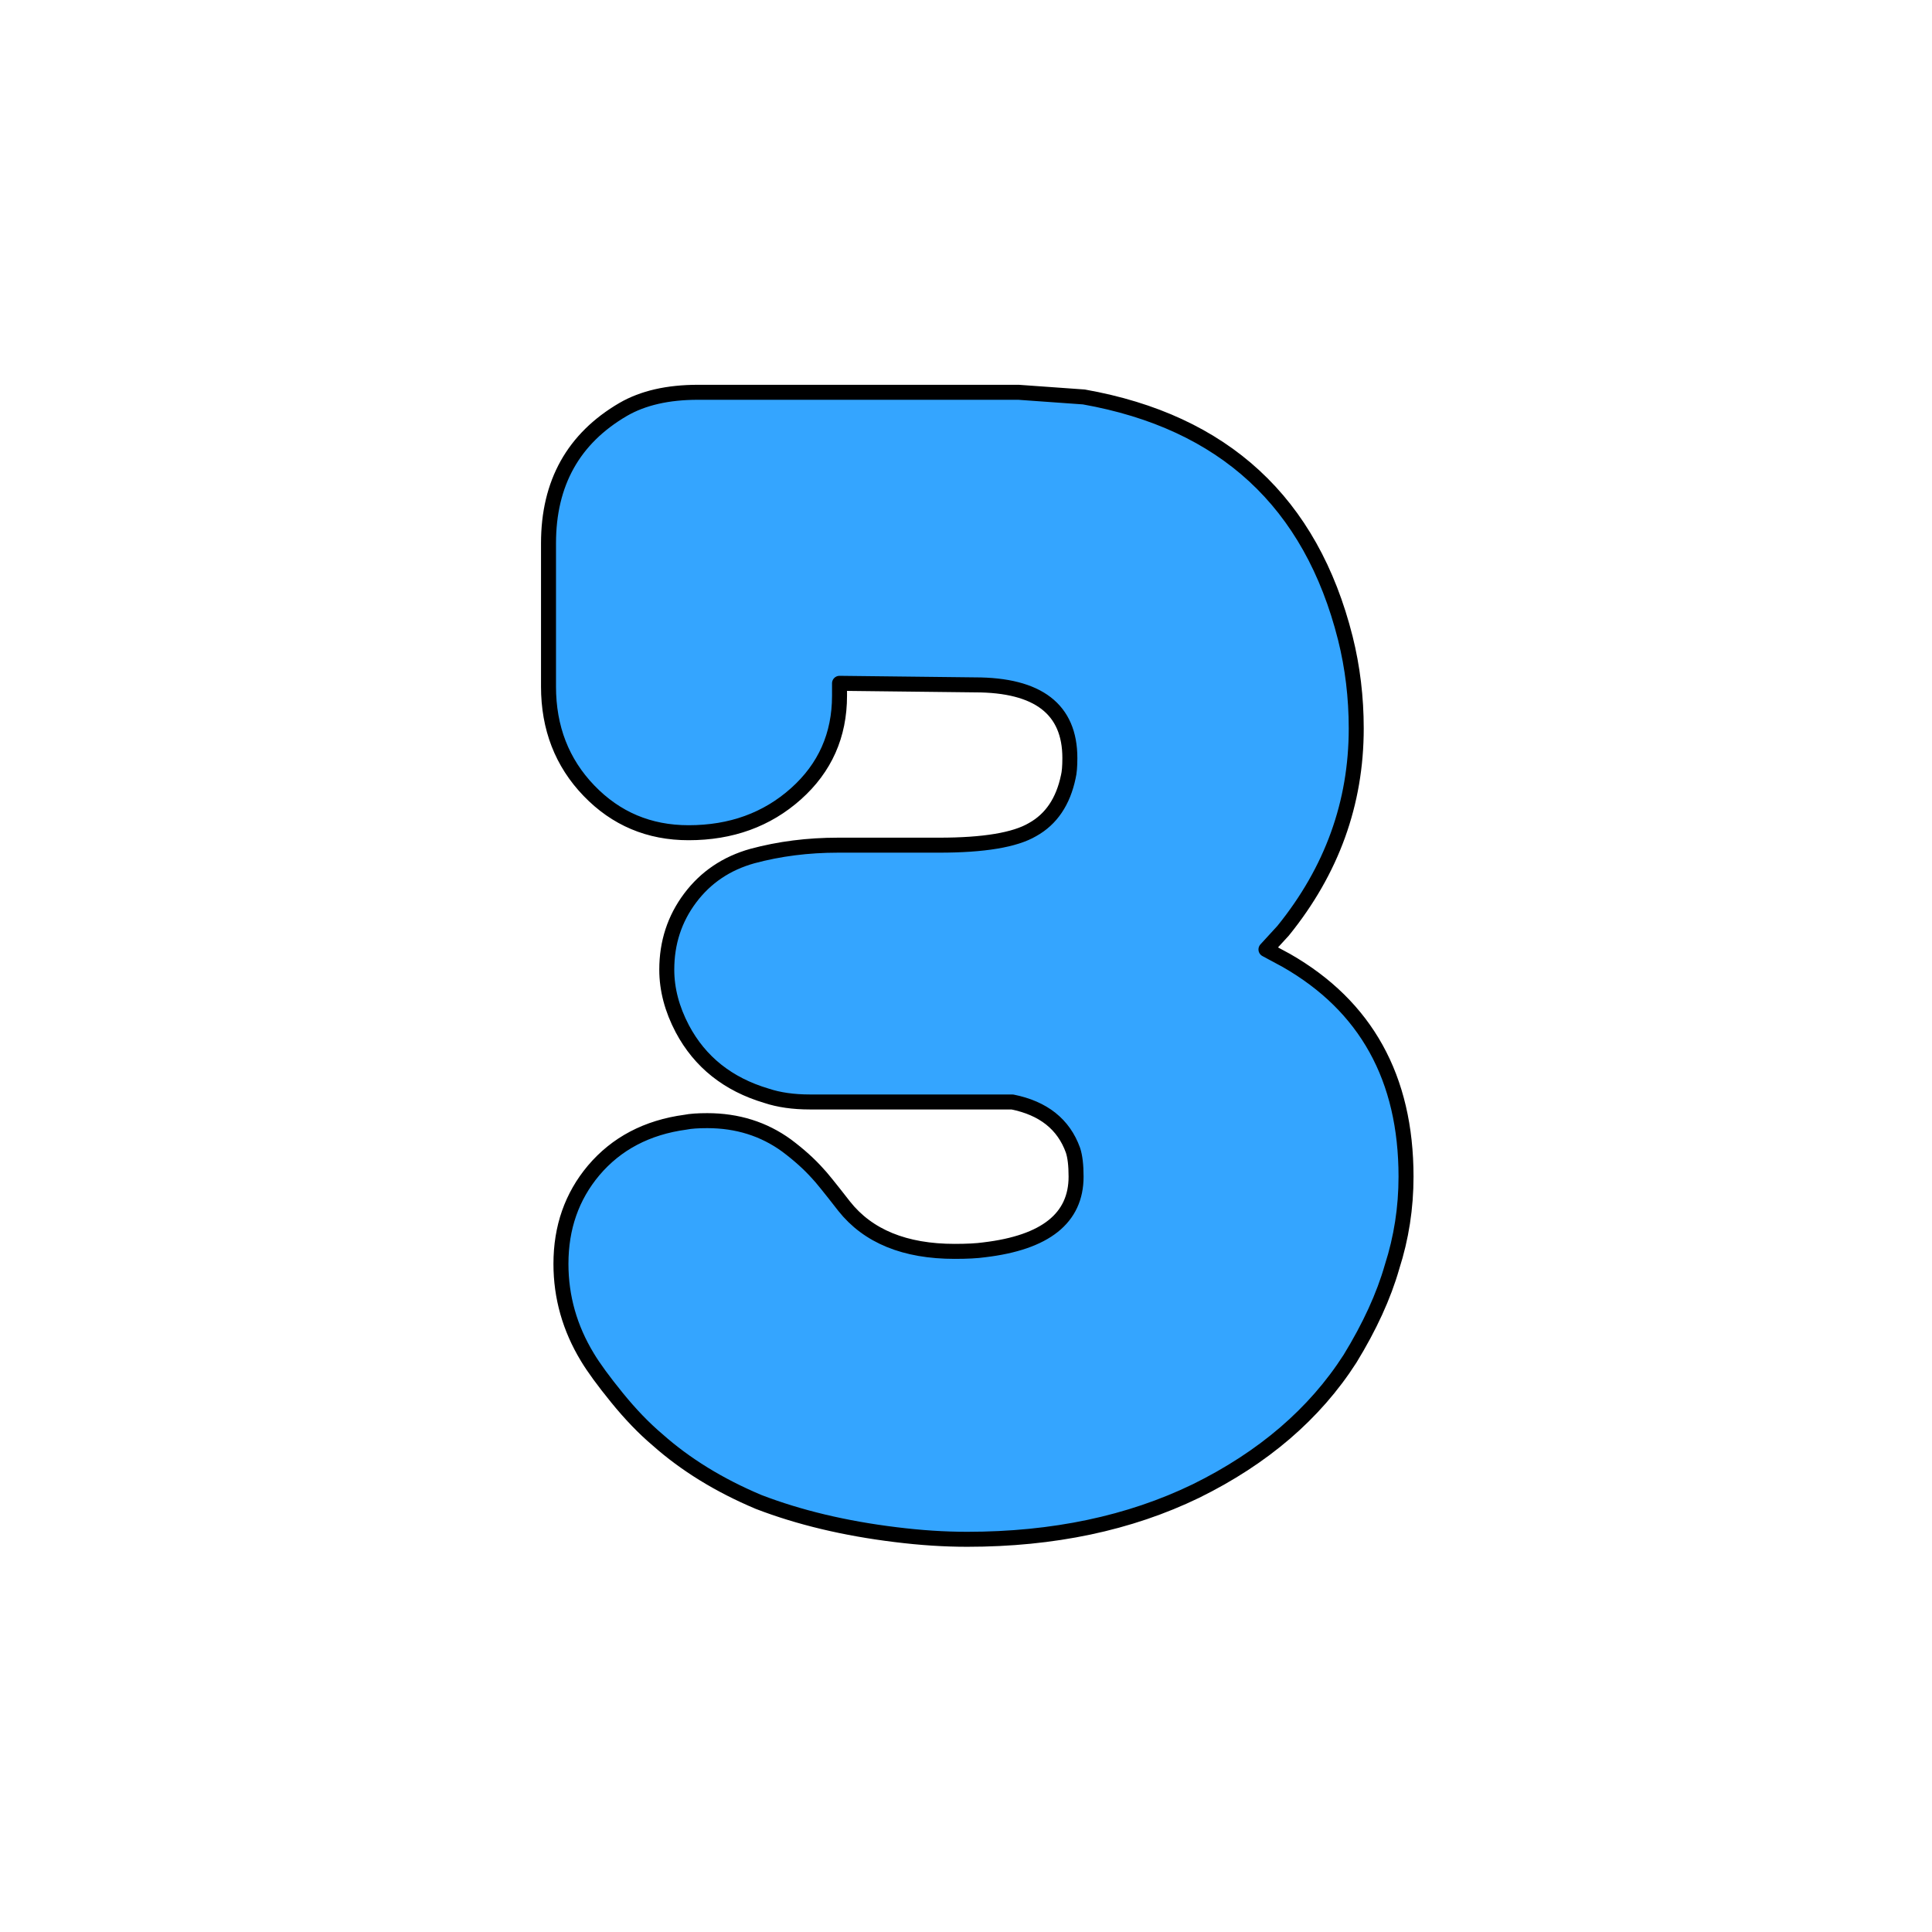 <?xml version="1.0" encoding="UTF-8" standalone="no"?>
<!-- Created with Inkscape (http://www.inkscape.org/) -->

<svg
   width="902"
   height="902"
   viewBox="0 0 300.667 300.667"
   version="1.1"
   id="svg1"
   xmlns="http://www.w3.org/2000/svg"
   xmlns:svg="http://www.w3.org/2000/svg">
  <defs
     id="defs1" />
  <path
     d="m 400.652,258.337 v -19.702 q 0,-12.421 10.279,-18.417 4.069,-2.356 10.279,-2.356 h 44.114 l 8.994,0.642 q 28.91,5.14 35.977,33.193 1.499,5.996 1.499,12.421 0,15.419 -10.065,27.839 l -2.356,2.57 2.784,1.499 q 16.489,9.422 16.489,29.766 0,6.424 -1.927,12.421 -1.713,5.996 -5.782,12.635 -7.281,11.35 -21.201,18.202 -13.705,6.639 -31.48,6.639 -4.711,0 -9.851,-0.642 -10.493,-1.285 -18.845,-4.497 -8.138,-3.426 -13.92,-8.566 -2.784,-2.356 -5.568,-5.782 -2.784,-3.426 -4.069,-5.568 -3.64,-5.996 -3.64,-12.849 0,-7.495 4.497,-12.849 4.711,-5.568 12.635,-6.639 1.071,-0.214 2.998,-0.214 6.21,0 10.921,3.426 2.57,1.927 4.283,3.855 0.642,0.642 3.64,4.497 4.925,6.21 15.204,6.21 2.57,0 4.069,-0.214 12.635,-1.499 12.635,-10.065 0,-2.356 -0.428,-3.64 -1.927,-5.354 -8.352,-6.639 h -1.499 -26.34 q -3.426,0 -5.996,-0.857 -7.923,-2.356 -11.564,-9.208 -2.141,-4.069 -2.141,-8.138 0,-5.568 3.212,-9.851 3.212,-4.283 8.566,-5.782 5.568,-1.499 11.778,-1.499 h 13.92 q 9.208,0 12.849,-2.141 3.855,-2.141 4.925,-7.281 0.214,-0.857 0.214,-2.57 0,-10.065 -13.063,-10.065 l -18.631,-0.214 v 1.713 q 0,8.138 -5.996,13.491 -5.996,5.354 -14.776,5.354 -8.138,0 -13.705,-5.782 -5.568,-5.782 -5.568,-14.348 z"
     id="text73"
     style="font-size:214.147px;font-family:MelodBold;-inkscape-font-specification:'MelodBold, Normal';text-align:center;white-space:pre;display:inline;fill:#34a5ff;stroke:#000000;stroke-width:2.063;stroke-linecap:round;stroke-linejoin:round"
     transform="matrix(1.131,0,0,1.131,-367.776,-185.352)"
     aria-label="3" />
</svg>

